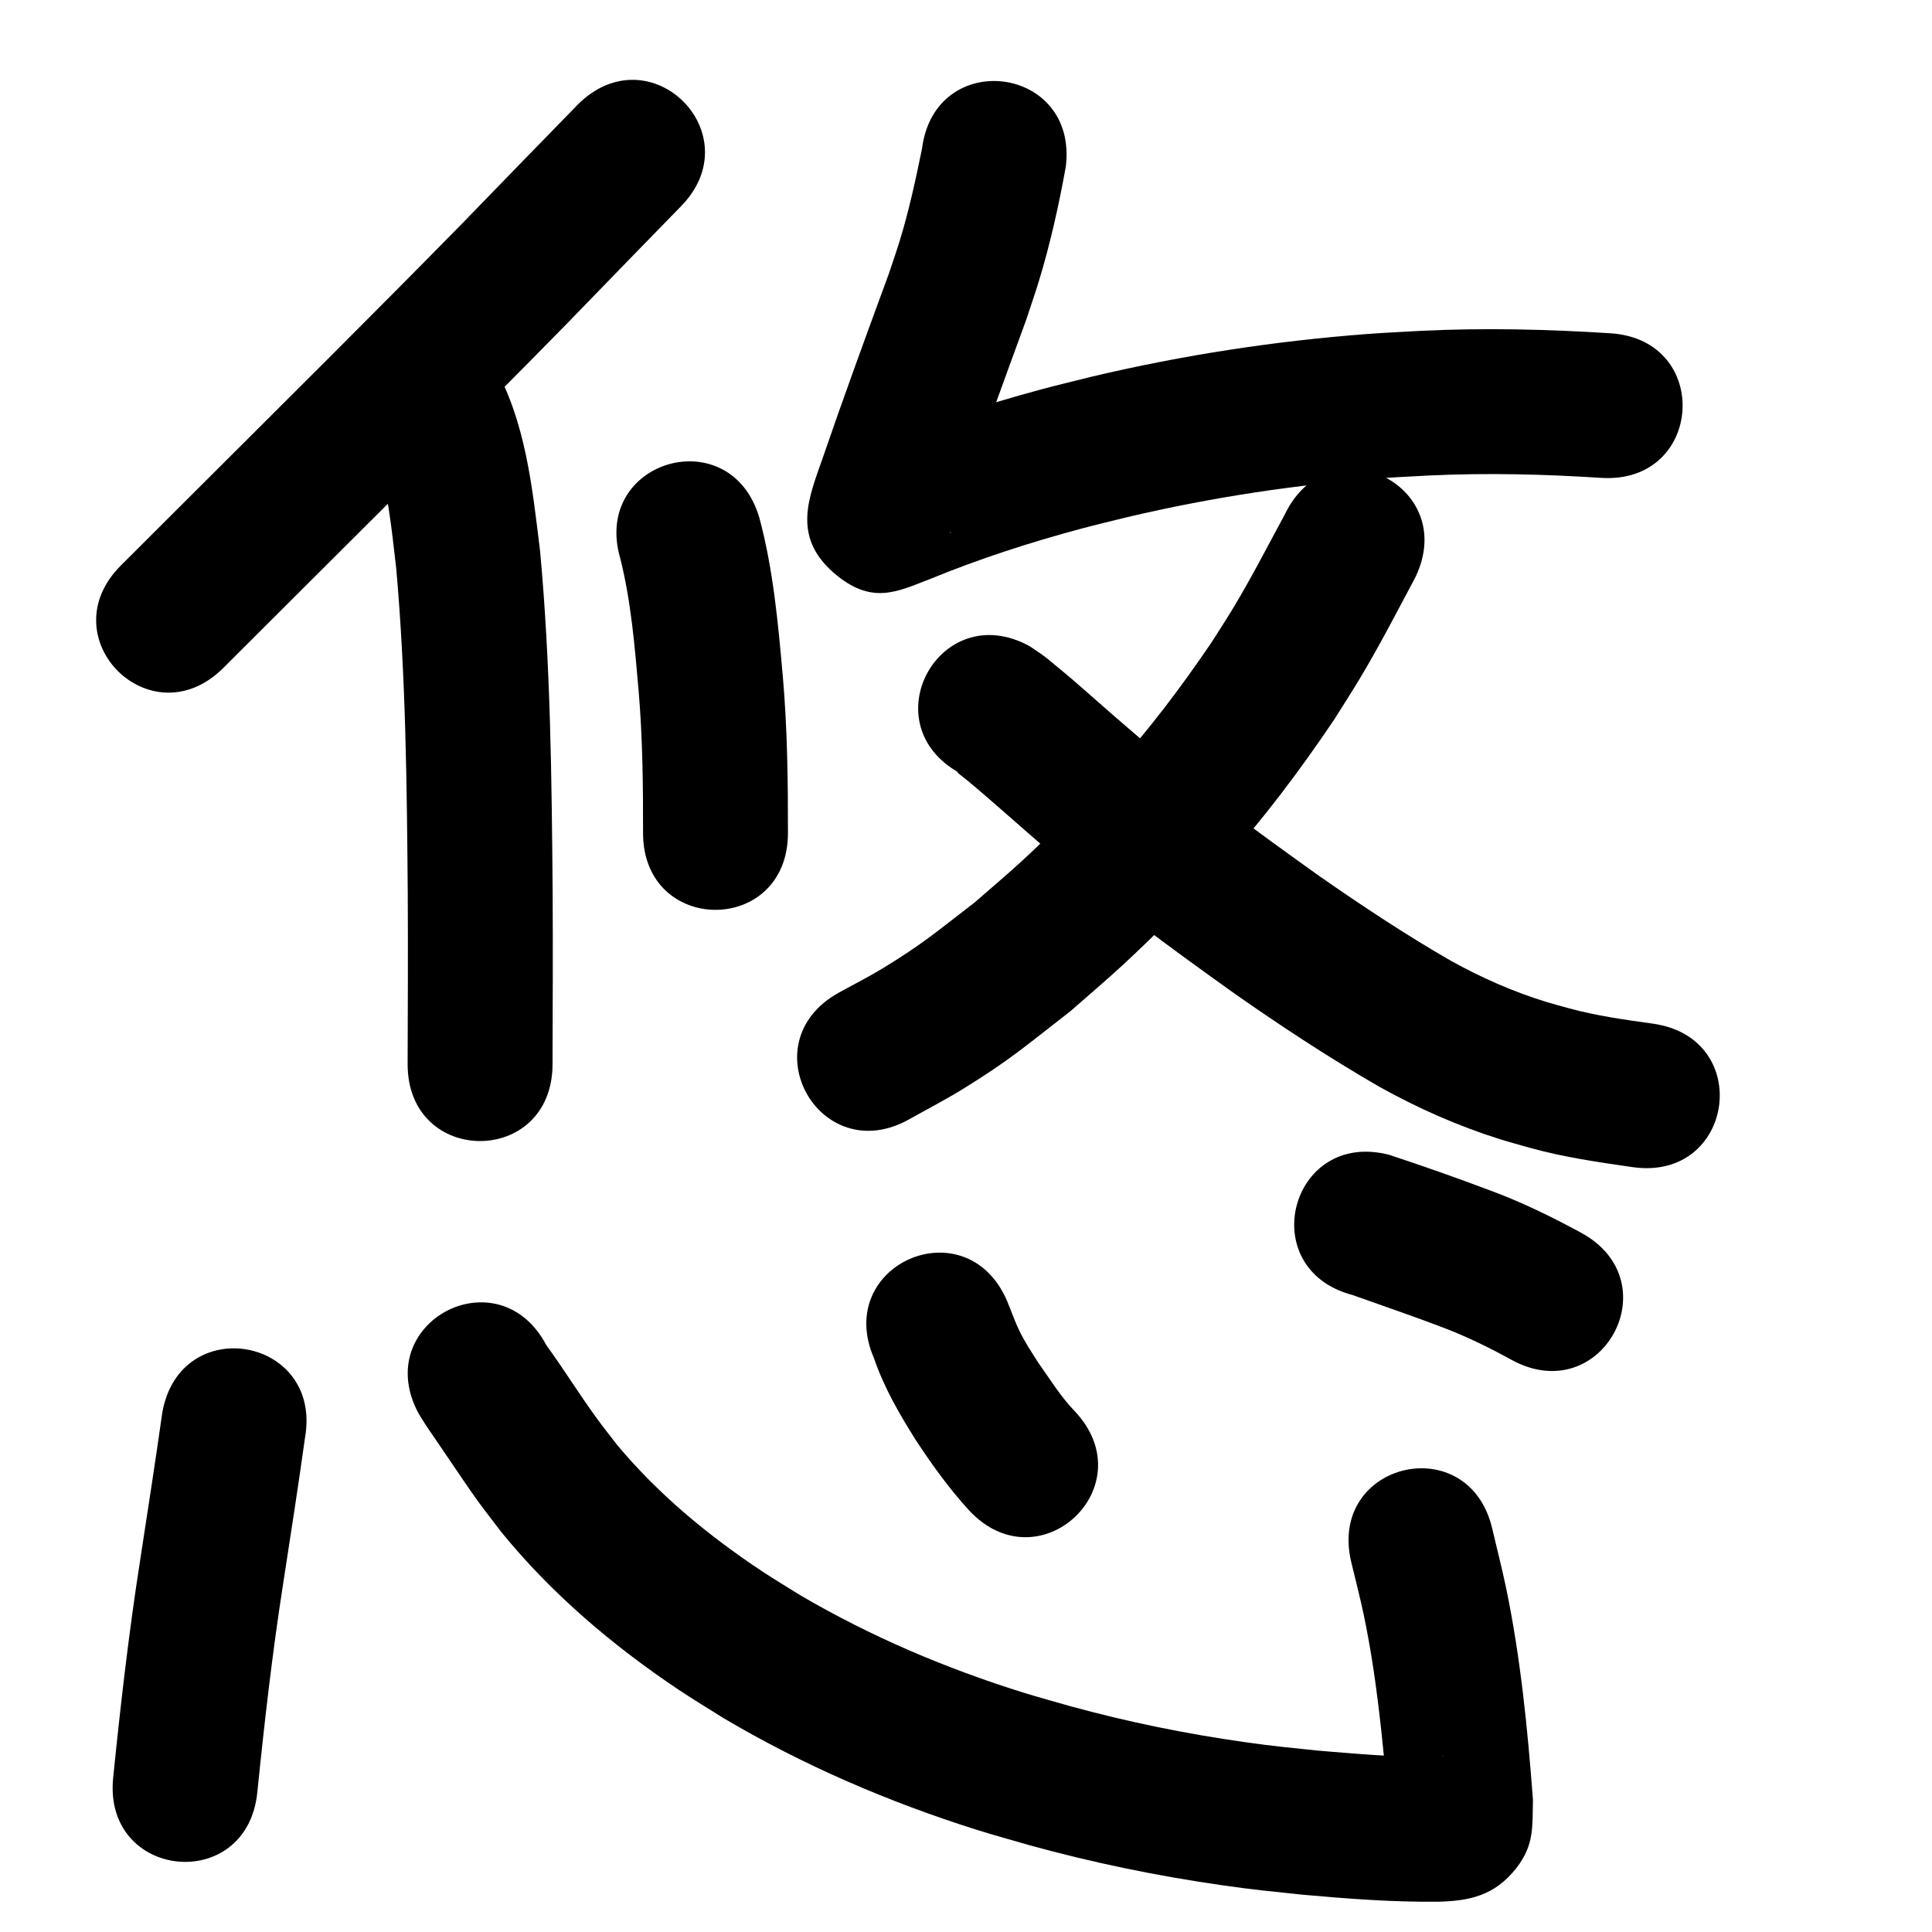 <?xml version="1.0" ?>
<svg xmlns="http://www.w3.org/2000/svg" viewBox="0 0 1000 1000">
<path d="m 299.072,54.114 c -20.075,20.523 -40.031,41.16 -60.031,61.756 -45.826,46.699 -92.271,92.783 -138.585,138.996 -26.379,26.324 -13.765,13.736 -37.842,37.764 -37.538,37.462 15.441,90.549 52.979,53.087 v 0 c 24.075,-24.026 11.462,-11.439 37.838,-37.76 46.594,-46.491 93.319,-92.854 139.417,-139.839 19.724,-20.313 39.41,-40.662 59.198,-60.912 37.542,-37.458 -15.432,-90.55 -52.974,-53.092 z"/>
<path d="m 191.441,227.62 c 0.764,1.648 2.081,4.463 2.506,5.659 6.905,19.472 8.708,40.493 11.133,60.842 4.974,56.02 5.515,112.332 5.975,168.537 0.155,29.347 0.039,58.693 -0.065,88.04 -0.187,53.033 74.812,53.298 75,0.265 v 0 c 0.105,-29.641 0.222,-59.282 0.063,-88.922 -0.489,-59.015 -1.079,-118.147 -6.518,-176.953 -4.024,-32.665 -7.418,-67.116 -24.108,-96.257 -1.49,-2.602 -3.314,-4.998 -4.971,-7.497 -32.73,-41.728 -91.743,4.559 -59.013,46.287 z"/>
<path d="m 321.05,289.029 c 5.58,22.244 7.466,45.216 9.455,67.998 2.119,24.64 2.384,49.369 2.34,74.081 -0.072,53.033 74.928,53.135 75,0.102 v 0 c 0.027,-26.94 -0.301,-53.898 -2.629,-80.758 -2.45,-27.637 -4.932,-55.491 -12.153,-82.376 -14.817,-50.921 -86.83,-29.967 -72.013,20.954 z"/>
<path d="m 477.223,77.038 c -3.314,16.136 -6.791,32.251 -11.656,48.005 -1.76,5.7 -3.751,11.326 -5.627,16.989 -11.679,31.763 -23.309,63.538 -34.296,95.548 -6.68,19.299 -15.912,39.751 5.595,58.643 19.806,17.398 33.316,9.888 49.951,3.557 25.468,-10.454 51.784,-19.008 78.375,-26.127 7.95,-2.128 15.968,-3.995 23.952,-5.993 43.273,-10.18 87.359,-16.898 131.695,-20.143 8.189,-0.599 16.396,-0.933 24.594,-1.4 29.651,-1.403 59.337,-0.688 88.942,1.229 52.924,3.393 57.722,-71.454 4.798,-74.846 v 0 c -32.642,-2.073 -65.37,-2.86 -98.06,-1.258 -8.983,0.524 -17.975,0.904 -26.948,1.573 -48.245,3.6 -96.211,10.968 -143.29,22.105 -8.813,2.221 -17.662,4.3 -26.438,6.663 -29.374,7.909 -58.418,17.433 -86.553,29.004 -10.265,8.158 11.267,-9.472 30.046,10.705 8.092,8.694 6.668,22.8 9.797,34.258 0.046,0.168 -0.38,0.574 -0.33,0.407 1.434,-4.731 3.392,-9.295 4.813,-14.029 11.089,-32.313 22.888,-64.365 34.601,-96.455 2.192,-6.7 4.522,-13.357 6.577,-20.101 5.889,-19.336 10.287,-39.132 13.882,-59.01 6.593,-52.622 -67.826,-61.945 -74.418,-9.323 z"/>
<path d="m 665.014,266.271 c -8.688,16.033 -17.008,32.299 -26.406,47.937 -3.697,6.151 -7.644,12.148 -11.466,18.223 -15.836,23.317 -32.818,45.855 -51.781,66.739 -12.486,13.751 -32.681,33.831 -46.298,46.362 -8.011,7.372 -16.366,14.36 -24.549,21.54 -19.97,15.335 -26.611,21.332 -47.753,34.207 -7.421,4.519 -15.202,8.419 -22.803,12.628 -46.28,25.896 -9.657,91.347 36.623,65.45 v 0 c 9.269,-5.231 18.752,-10.099 27.808,-15.691 24.718,-15.264 32.424,-22.263 55.661,-40.28 9.041,-7.971 18.268,-15.734 27.122,-23.912 15.654,-14.458 37.067,-35.897 51.293,-51.68 21.317,-23.652 40.465,-49.12 58.221,-75.522 4.369,-6.99 8.868,-13.899 13.107,-20.969 10.285,-17.153 19.457,-34.968 28.854,-52.613 22.923,-47.823 -44.709,-80.241 -67.632,-32.418 z"/>
<path d="m 496.881,400.225 c -0.51,-0.222 -1.907,-1.077 -1.531,-0.667 1.119,1.222 2.553,2.115 3.828,3.174 2.302,1.914 4.628,3.799 6.902,5.745 11.563,9.895 22.915,20.042 34.442,29.981 31.352,27.316 64.923,51.856 98.732,75.997 24.15,16.912 48.822,33.104 74.347,47.867 19.895,11.099 40.794,20.411 62.541,27.251 5.197,1.635 10.468,3.023 15.702,4.535 17.459,4.846 35.368,7.433 53.259,10.008 52.507,7.454 63.048,-66.801 10.542,-74.255 v 0 c -14.499,-2.025 -29.017,-4.042 -43.185,-7.863 -4.072,-1.149 -8.172,-2.203 -12.217,-3.447 -17.106,-5.259 -33.527,-12.531 -49.17,-21.197 -23.464,-13.488 -46.032,-28.483 -68.24,-43.939 -31.952,-22.809 -63.716,-45.946 -93.341,-71.763 -21.459,-18.496 -5.293,-4.494 -25.334,-22.021 -9.115,-7.972 -9.09,-8.032 -17.454,-14.918 -2.054,-1.691 -4.06,-3.445 -6.193,-5.034 -2.451,-1.826 -5.032,-3.47 -7.549,-5.205 -46.492,-25.514 -82.574,40.237 -36.082,65.75 z"/>
<path d="m 84.01,731.151 c -3.671,25.961 -7.709,51.868 -11.679,77.785 -5.74,36.927 -9.994,74.051 -13.757,111.223 -5.337,52.764 69.282,60.312 74.619,7.548 v 0 c 3.629,-35.899 7.728,-71.753 13.273,-107.415 3.883,-25.347 7.882,-50.677 11.397,-76.079 9.236,-52.223 -64.617,-65.285 -73.854,-13.062 z"/>
<path d="m 216.472,731.283 c 1.272,2.061 2.498,4.151 3.816,6.183 0.664,1.024 9.915,14.568 9.973,14.652 4.125,6.063 13.185,19.507 17.07,24.845 3.918,5.383 8.042,10.612 12.063,15.918 26.038,32.004 57.739,58.894 91.96,81.784 7.589,5.076 15.433,9.759 23.15,14.639 41.231,24.395 85.413,43.42 131.074,57.807 9.038,2.848 18.192,5.318 27.287,7.977 32.816,9.05 66.202,15.933 99.898,20.741 16.891,2.41 24.404,3.064 41.052,4.829 23.446,2.109 46.971,3.918 70.527,3.668 16.057,-0.393 29.237,-3.002 40.52,-17.421 9.496,-12.135 8.209,-21.936 8.598,-35.264 -2.76,-36.624 -6.367,-73.324 -13.823,-109.335 -2.161,-10.437 -4.846,-20.759 -7.27,-31.139 -12.14,-51.625 -85.149,-34.456 -73.008,17.169 v 0 c 2.156,9.095 4.547,18.137 6.469,27.284 6.71,31.931 9.779,64.458 12.637,96.912 3.311,5.433 -1.94,-2.558 7.416,-11.955 9.743,-9.786 12.305,-10.178 21.664,-11.563 0.228,-0.034 -0.446,0.111 -0.67,0.166 -1.173,0.051 -2.346,0.102 -3.519,0.152 -20.593,0.347 -41.166,-1.58 -61.666,-3.26 -15.11,-1.588 -22.118,-2.196 -37.406,-4.354 -30.508,-4.306 -60.738,-10.492 -90.455,-18.642 -8.112,-2.351 -16.275,-4.533 -24.337,-7.052 -40.027,-12.505 -78.805,-28.981 -115.021,-50.186 -6.632,-4.156 -13.372,-8.144 -19.895,-12.469 -27.922,-18.51 -54.034,-40.063 -75.488,-65.896 -3.376,-4.418 -6.852,-8.76 -10.127,-13.253 -9.043,-12.407 -17.125,-25.531 -26.152,-37.932 -24.743,-46.907 -91.08,-11.915 -66.337,34.992 z"/>
<path d="m 452.402,703.077 c 5.186,15.166 13.14,28.852 21.637,42.35 8.375,12.735 17.293,25.151 27.609,36.392 36.149,38.804 91.026,-12.318 54.877,-51.122 v 0 c -7.402,-7.6 -13.019,-16.784 -19.122,-25.394 -3.5,-5.484 -7.116,-10.931 -9.933,-16.813 -1.706,-3.561 -2.887,-6.78 -4.344,-10.448 -0.653,-1.643 -1.313,-3.284 -1.969,-4.926 -21.186,-48.618 -89.941,-18.657 -68.756,29.961 z"/>
<path d="m 700.114,670.315 c 14.987,5.37 30.068,10.472 44.959,16.119 12.936,4.806 25.325,10.824 37.395,17.472 46.548,25.412 82.486,-40.418 35.937,-65.829 v 0 c -15.144,-8.213 -30.611,-15.794 -46.79,-21.789 -17.347,-6.552 -34.85,-12.694 -52.455,-18.515 -51.294,-13.469 -70.342,59.073 -19.047,72.541 z"/>
</svg>
